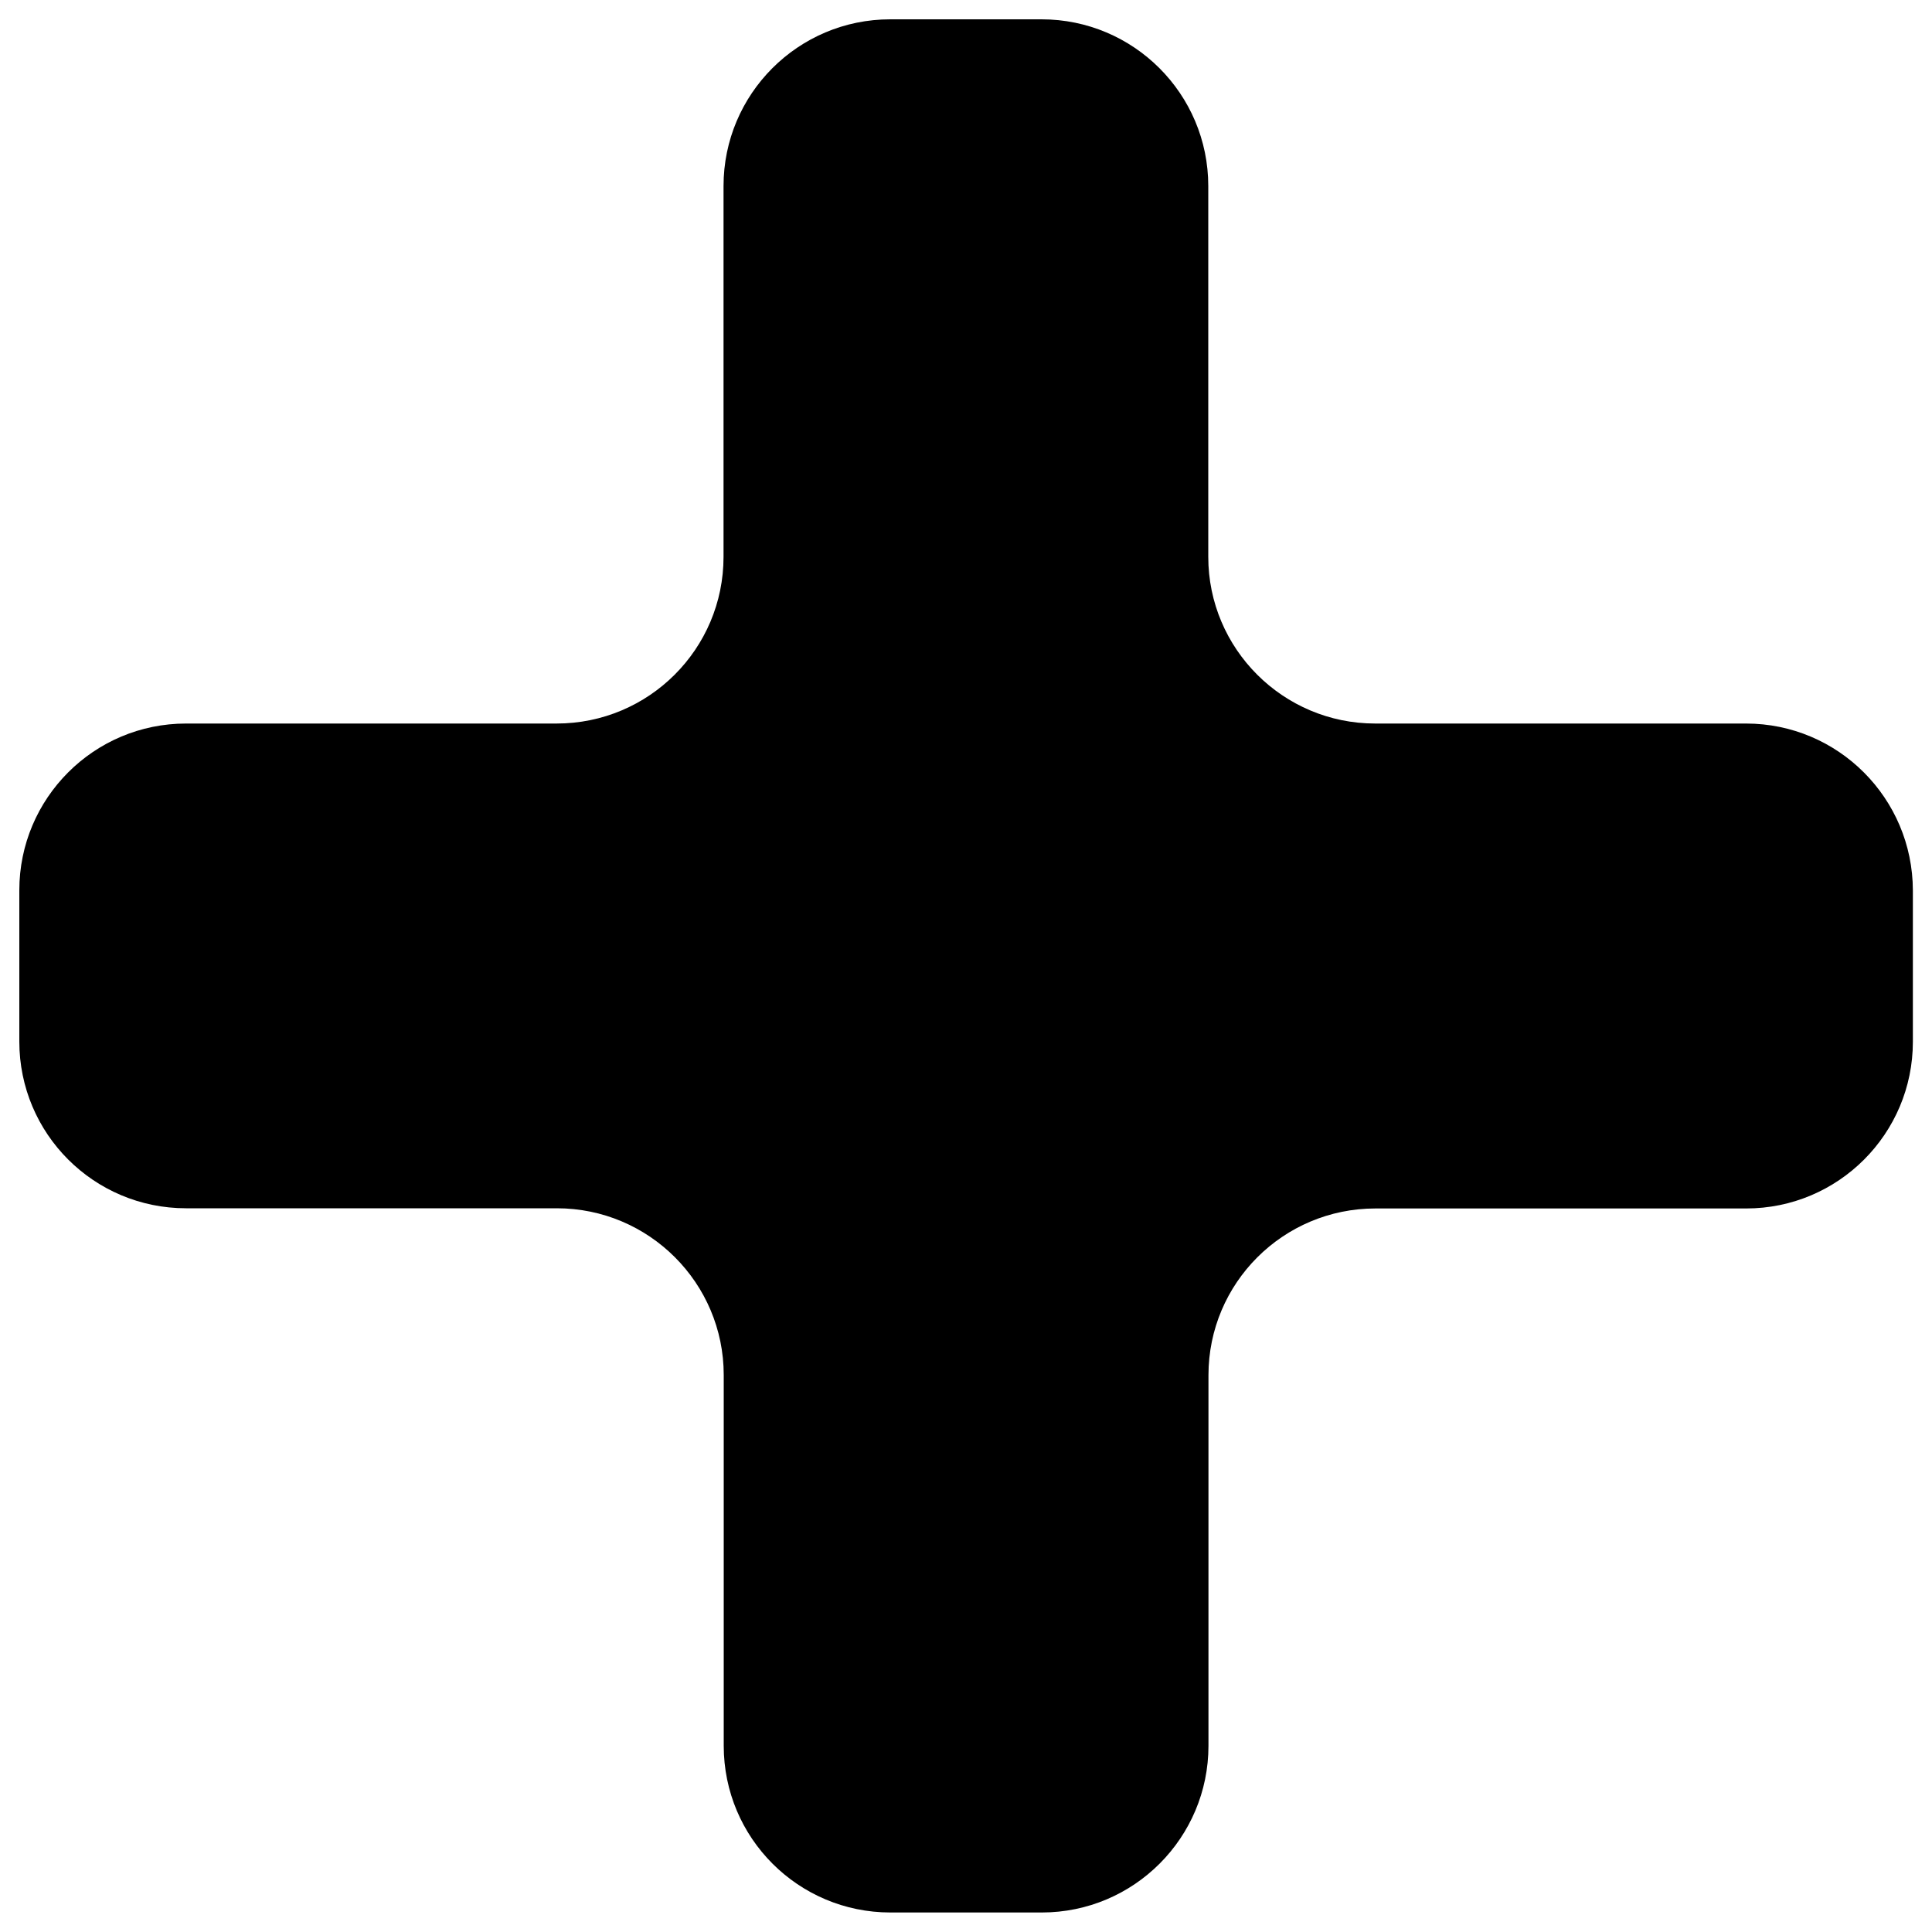 <?xml version="1.0" encoding="utf-8"?>
<!-- Svg Vector Icons : http://www.onlinewebfonts.com/icon -->
<!DOCTYPE svg PUBLIC "-//W3C//DTD SVG 1.1//EN" "http://www.w3.org/Graphics/SVG/1.1/DTD/svg11.dtd">
<svg version="1.1" xmlns="http://www.w3.org/2000/svg" xmlns:xlink="http://www.w3.org/1999/xlink" x="0px" y="0px" viewBox="0 0 1000 1000" enable-background="new 0 0 1000 1000" xml:space="preserve">
<g><g><path d="M903.7,374.5H711.8c-47.7,0-86.4-38.7-86.4-86.3V96.3c0-47.7-38.7-86.3-86.3-86.3h-78.3c-47.7,0-86.3,38.7-86.3,86.3v191.9c0,47.7-38.7,86.3-86.4,86.3H96.3c-47.7,0-86.3,38.7-86.3,86.3v78.3c0,47.7,38.6,86.3,86.3,86.3h191.9c47.7,0,86.4,38.7,86.4,86.3v191.9c0,47.7,38.6,86.3,86.3,86.3h78.3c47.7,0,86.3-38.7,86.3-86.3V711.8c0-47.7,38.7-86.3,86.4-86.3h191.9c47.7,0,86.3-38.7,86.3-86.3v-78.3C990,413.2,951.4,374.5,903.7,374.5z"/></g><g></g><g></g><g></g><g></g><g></g><g></g><g></g><g></g><g></g><g></g><g></g><g></g><g></g><g></g><g></g></g>
</svg>